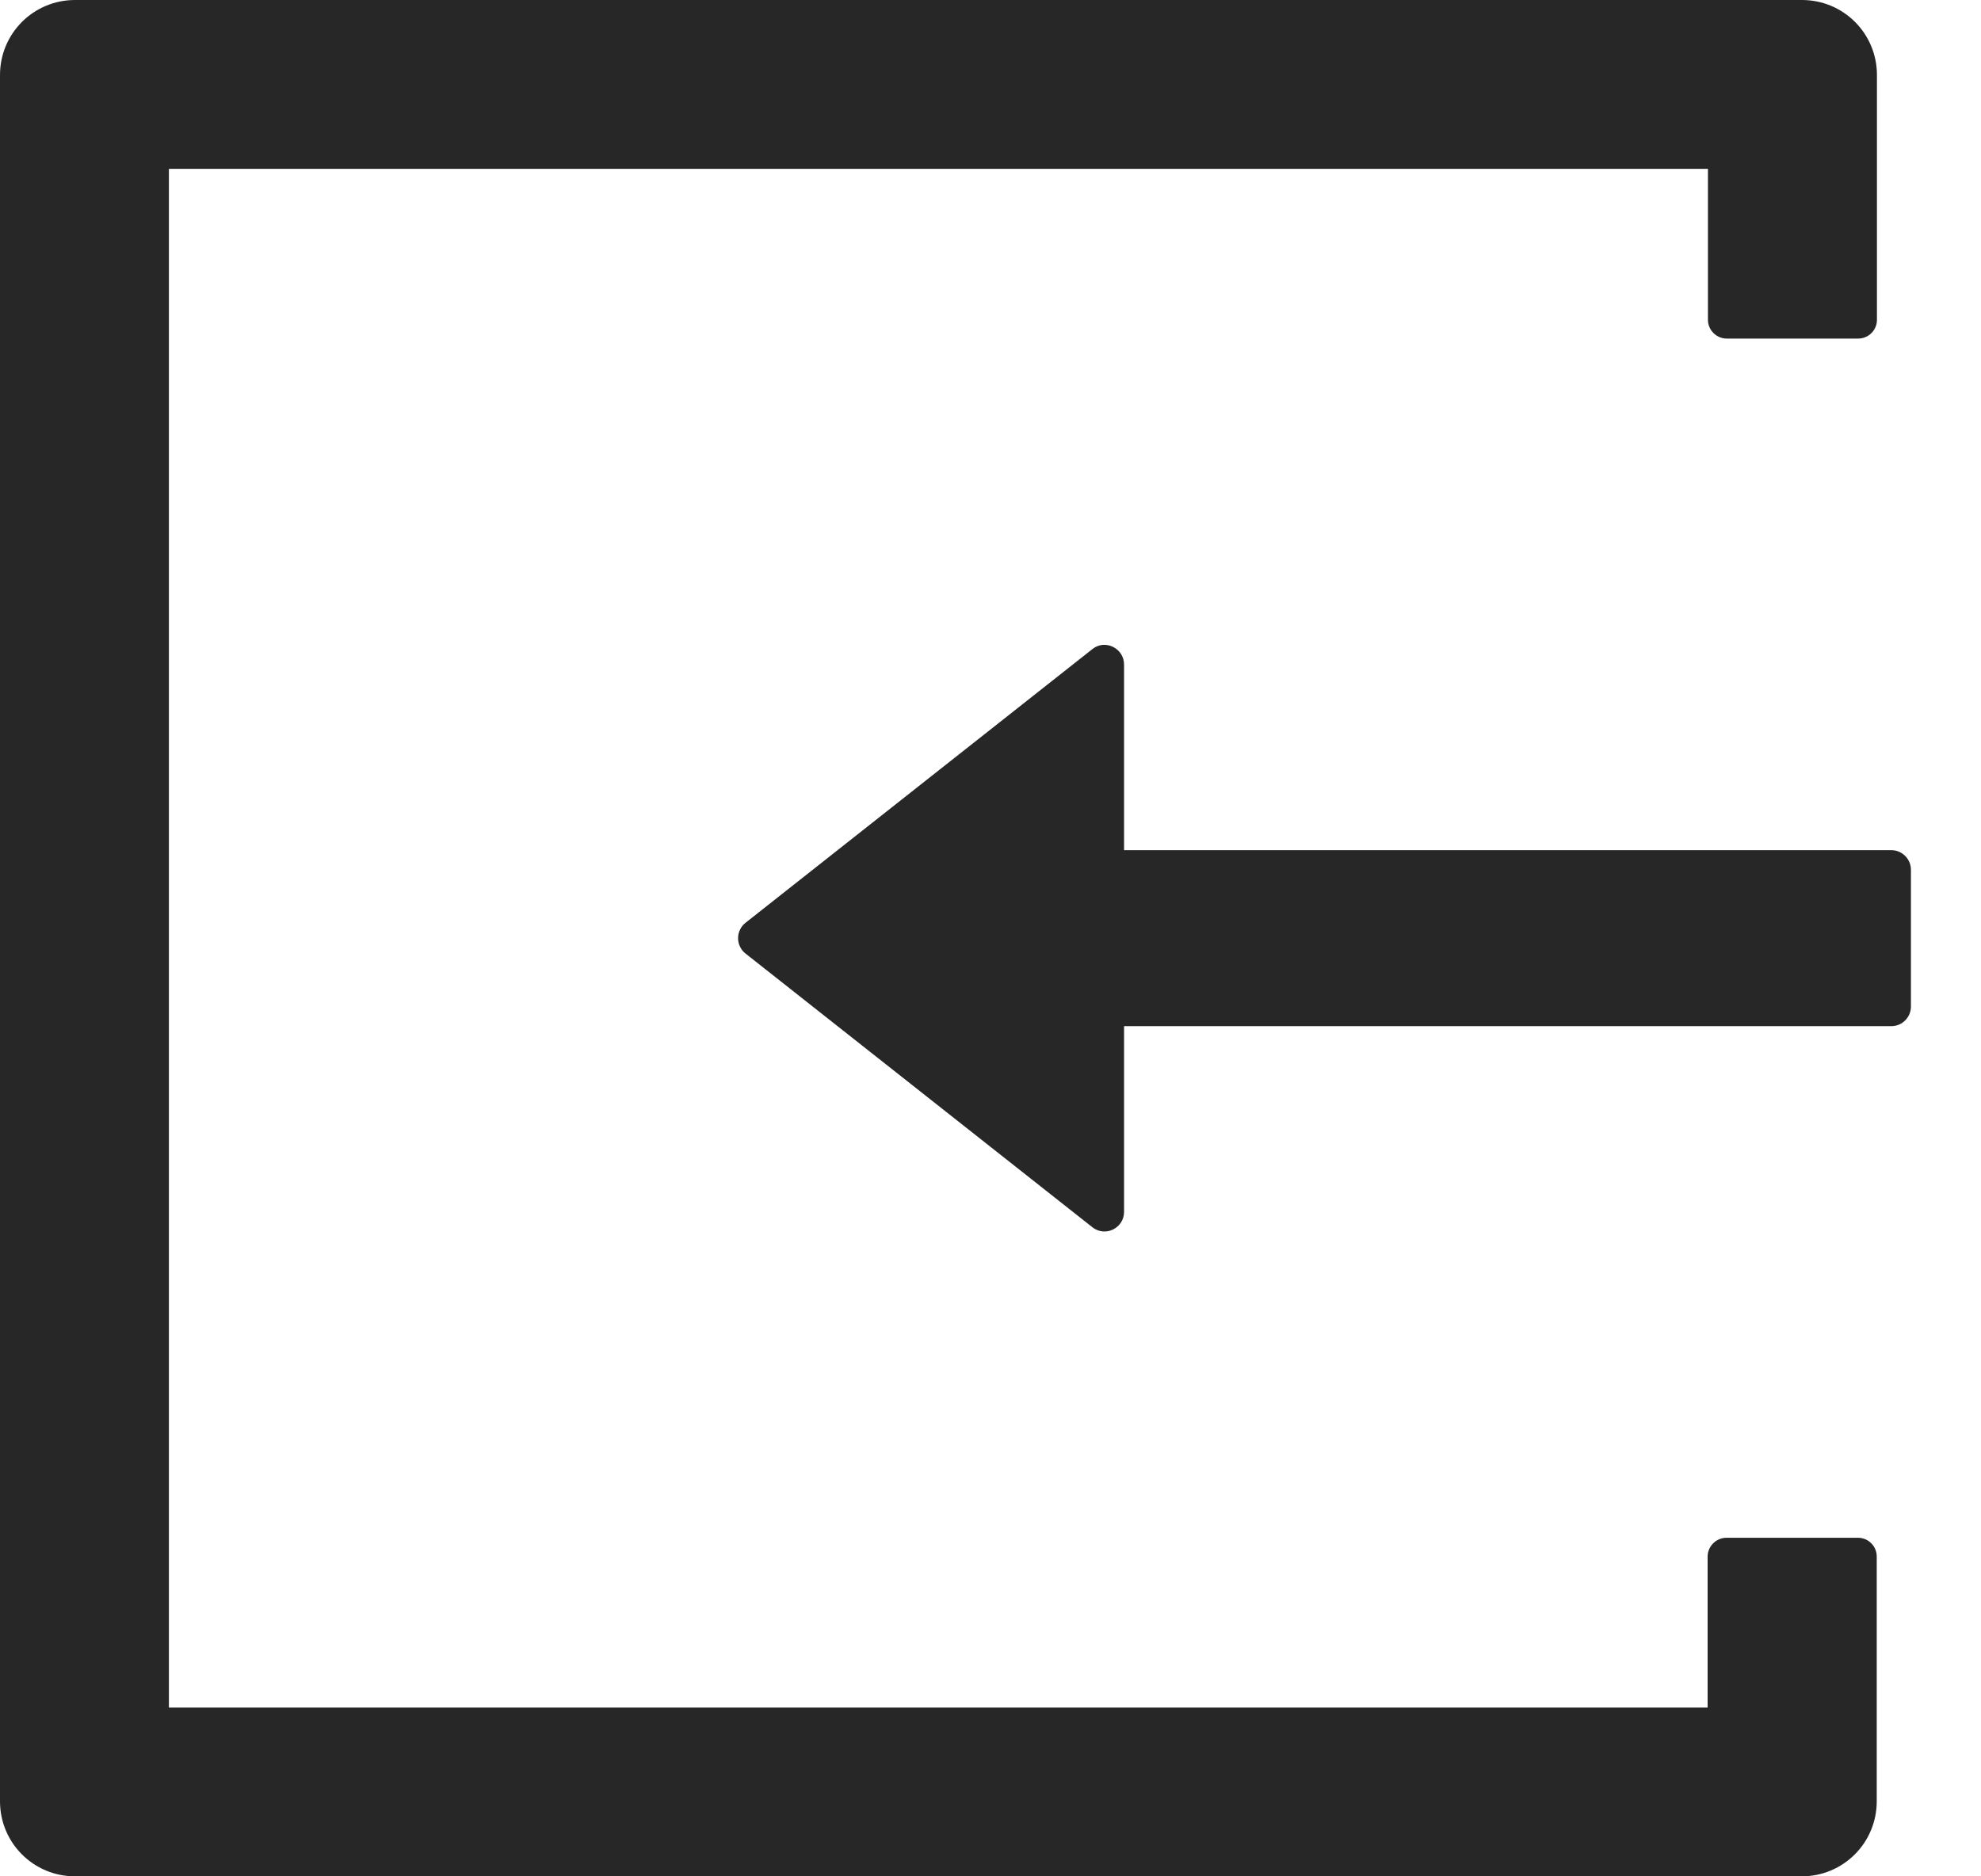 <svg width="19" height="18" viewBox="0 0 19 18" fill="none" xmlns="http://www.w3.org/2000/svg">
<path d="M17.82 14.752H16.559C16.46 14.752 16.378 14.834 16.378 14.932V16.381H1.62V1.62H16.381V3.068C16.381 3.166 16.462 3.248 16.561 3.248H17.822C17.92 3.248 18.002 3.169 18.002 3.068V0.72C18.002 0.321 17.681 0 17.283 0H0.72C0.321 0 0 0.321 0 0.72V17.28C0 17.679 0.321 18 0.72 18H17.28C17.679 18 18 17.679 18 17.28V14.932C18 14.831 17.918 14.752 17.82 14.752ZM18.141 8.156H10.781V6.375C10.781 6.218 10.598 6.129 10.477 6.227L7.151 8.852C7.128 8.87 7.11 8.892 7.098 8.918C7.085 8.943 7.079 8.972 7.079 9C7.079 9.028 7.085 9.057 7.098 9.082C7.11 9.108 7.128 9.13 7.151 9.148L10.477 11.773C10.601 11.871 10.781 11.782 10.781 11.625V9.844H18.141C18.244 9.844 18.328 9.759 18.328 9.656V8.344C18.328 8.241 18.244 8.156 18.141 8.156Z" fill="#272727"/>
</svg>
